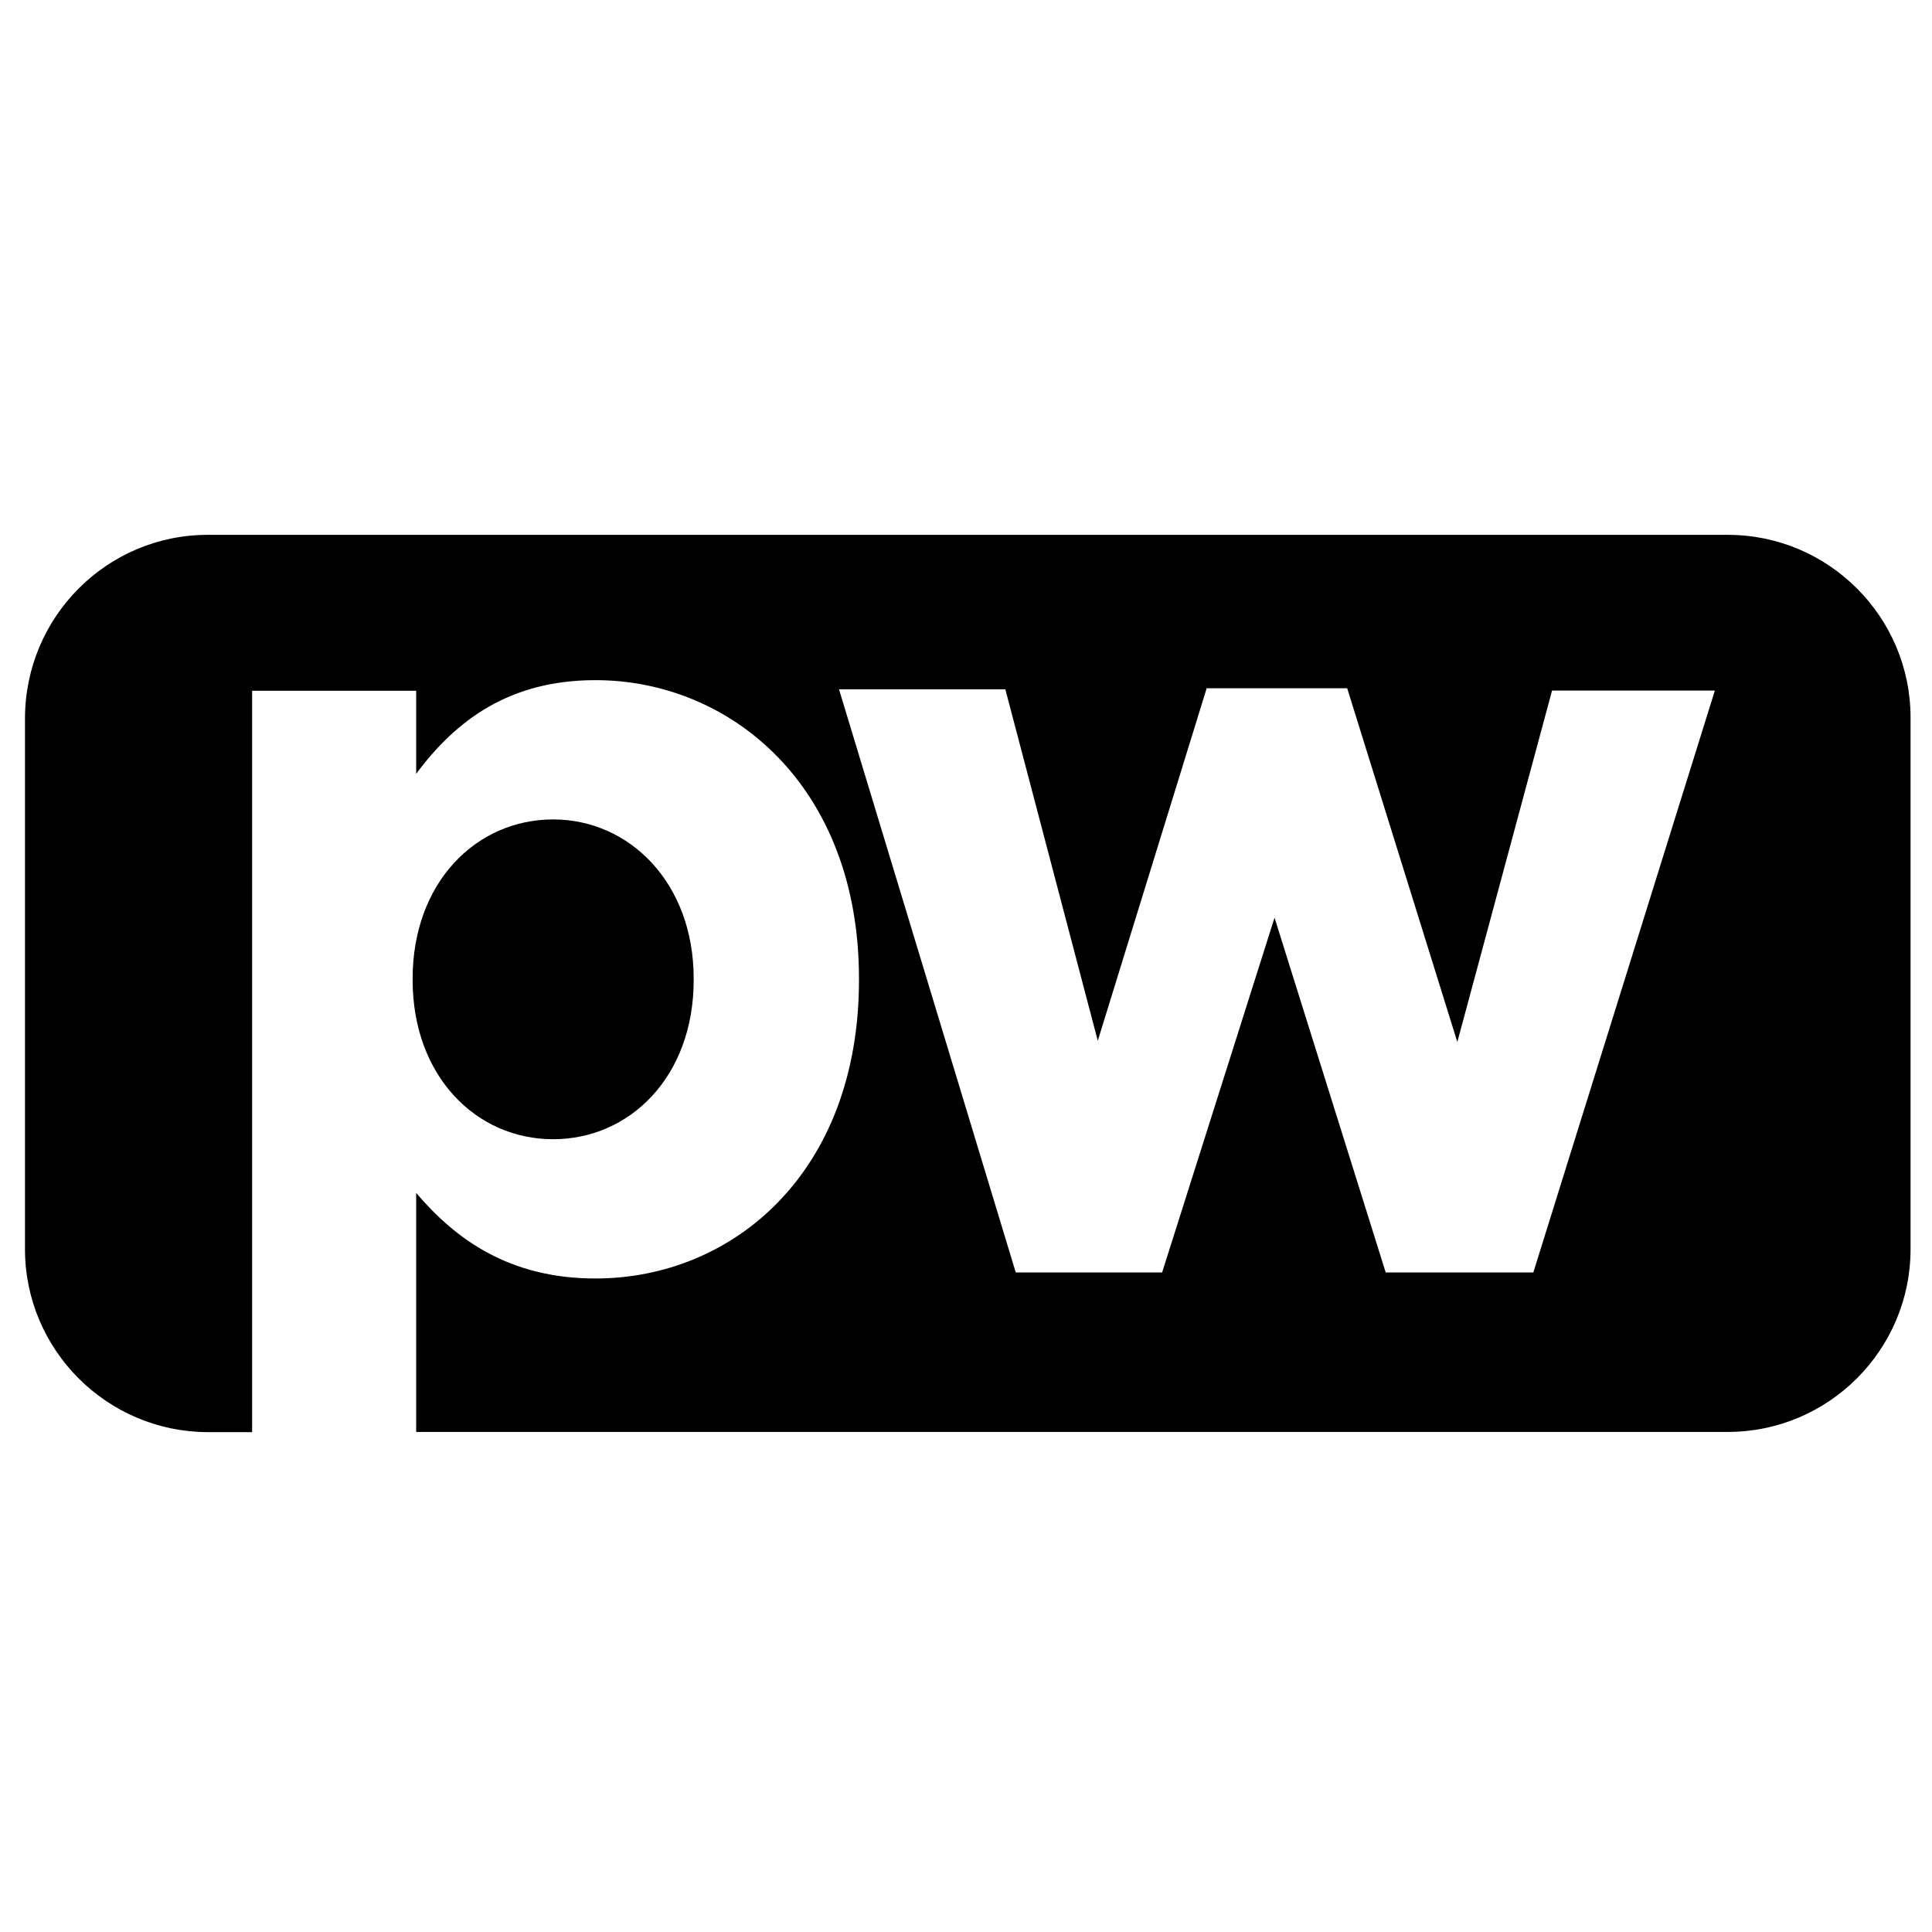 <?xml version="1.0" encoding="utf-8"?>
<!-- Generator: Adobe Illustrator 23.0.1, SVG Export Plug-In . SVG Version: 6.00 Build 0)  -->
<svg version="1.1" id="Layer_1" xmlns="http://www.w3.org/2000/svg" xmlns:xlink="http://www.w3.org/1999/xlink" x="0px" y="0px"
	 viewBox="0 0 928 928" style="enable-background:new 0 0 928 928;" xml:space="preserve">
<style type="text/css">
	.st0{fill-rule:evenodd;clip-rule:evenodd;}
</style>
<g>
	<path class="st0" d="M99.8,256.9h730.1c48.4,0,87.8,39.4,87.8,87.8V600c0,48.4-39.4,87.8-87.8,87.8h-630V573
		c18.6,21.9,44.4,41.1,86.1,41.1c65.8,0,126.6-50.6,126.6-143.4l0,0v-0.6c0-92.8-61.9-143.4-126.6-143.4c-41.1,0-66.9,19.1-86.1,45
		v-39.9h-78.8v356.1H99.8C51.4,687.8,12,648.4,12,600V345.2C12,296.3,51.4,256.9,99.8,256.9z M823.7,331.7h-78.2L700,500.5
		l-52.9-169.9h-67.5l-52.3,169.3l-44.4-168.8H403l84.9,280.1h70.3l54-170.4l53.4,170.4h70.9L823.7,331.7z M333.2,470.7
		c0,46.7-30.9,76.5-67.5,76.5c-37.1,0-67.5-30.4-67.5-76.5v-0.6c0-46.1,30.4-76.5,67.5-76.5c36.6,0,67.5,30.4,67.5,76.5V470.7z"/>
</g>
</svg>
